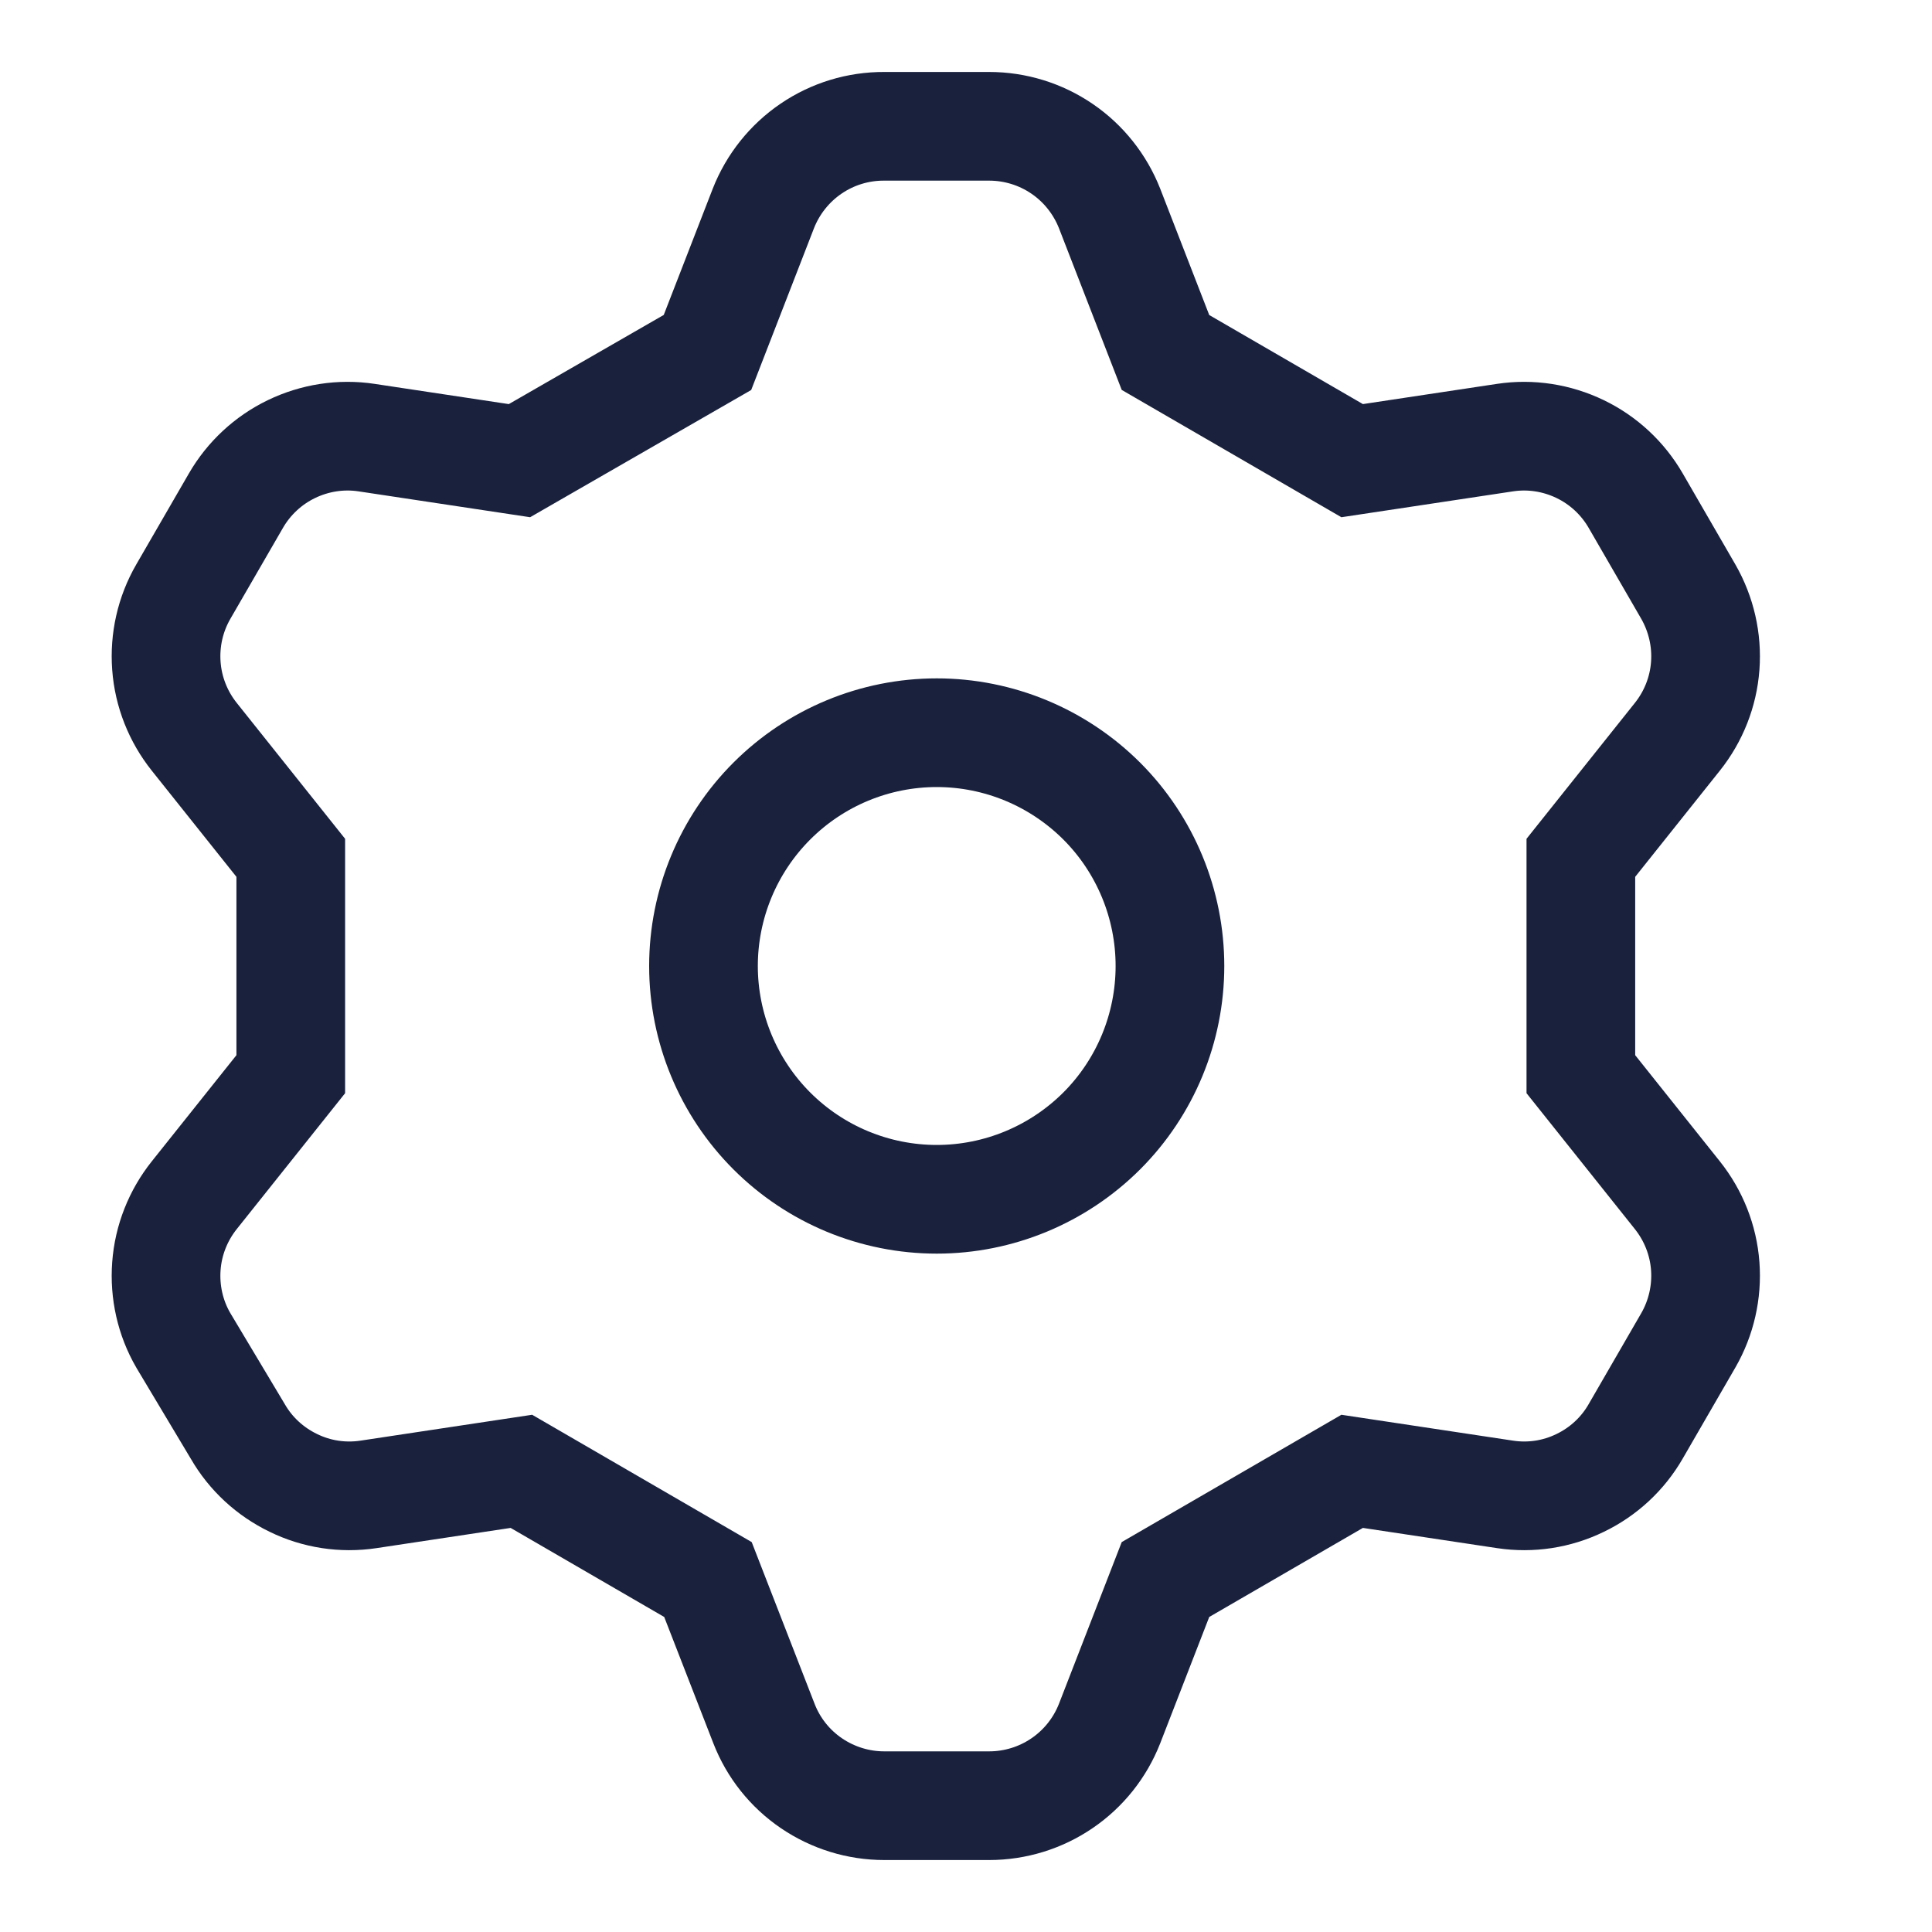 <svg width="16" height="16" viewBox="0 0 16 16" fill="none" xmlns="http://www.w3.org/2000/svg">
<path d="M5.859 2.919L6.322 1.726C6.401 1.525 6.539 1.352 6.717 1.231C6.896 1.109 7.107 1.045 7.323 1.046H8.192C8.407 1.046 8.618 1.111 8.795 1.232C8.973 1.353 9.11 1.526 9.189 1.726L9.652 2.919L11.198 3.815L12.465 3.624C12.677 3.592 12.893 3.626 13.086 3.719C13.279 3.812 13.439 3.961 13.546 4.146L13.982 4.9C14.089 5.087 14.138 5.301 14.122 5.515C14.106 5.73 14.025 5.934 13.891 6.102L13.092 7.104V8.896L13.891 9.898C14.025 10.066 14.106 10.27 14.122 10.485C14.138 10.699 14.089 10.914 13.982 11.1L13.546 11.854C13.439 12.04 13.279 12.188 13.086 12.281C12.893 12.375 12.677 12.408 12.465 12.376L11.198 12.185L9.652 13.081L9.189 14.274C9.11 14.475 8.973 14.647 8.795 14.768C8.618 14.889 8.407 14.954 8.192 14.954H7.323C7.108 14.954 6.898 14.889 6.72 14.768C6.542 14.647 6.405 14.475 6.327 14.274L5.863 13.081L4.318 12.185L3.051 12.376C2.839 12.408 2.622 12.375 2.43 12.281C2.237 12.188 2.076 12.04 1.969 11.854L1.518 11.1C1.41 10.914 1.362 10.699 1.378 10.485C1.394 10.27 1.475 10.066 1.609 9.898L2.408 8.896V7.104L1.609 6.102C1.475 5.934 1.394 5.73 1.378 5.515C1.362 5.301 1.41 5.087 1.518 4.9L1.954 4.146C2.061 3.961 2.221 3.812 2.414 3.719C2.607 3.626 2.823 3.592 3.035 3.624L4.302 3.815L5.859 2.919ZM5.826 8C5.826 8.512 6.03 9.004 6.392 9.366C6.754 9.728 7.245 9.932 7.758 9.932C8.27 9.932 8.761 9.728 9.124 9.366C9.486 9.004 9.689 8.512 9.689 8C9.689 7.488 9.486 6.996 9.124 6.634C8.761 6.272 8.27 6.068 7.758 6.068C7.245 6.068 6.754 6.272 6.392 6.634C6.03 6.996 5.826 7.488 5.826 8Z" stroke="#19213D" stroke-width="0.9" stroke-linecap="round"/>
</svg>
